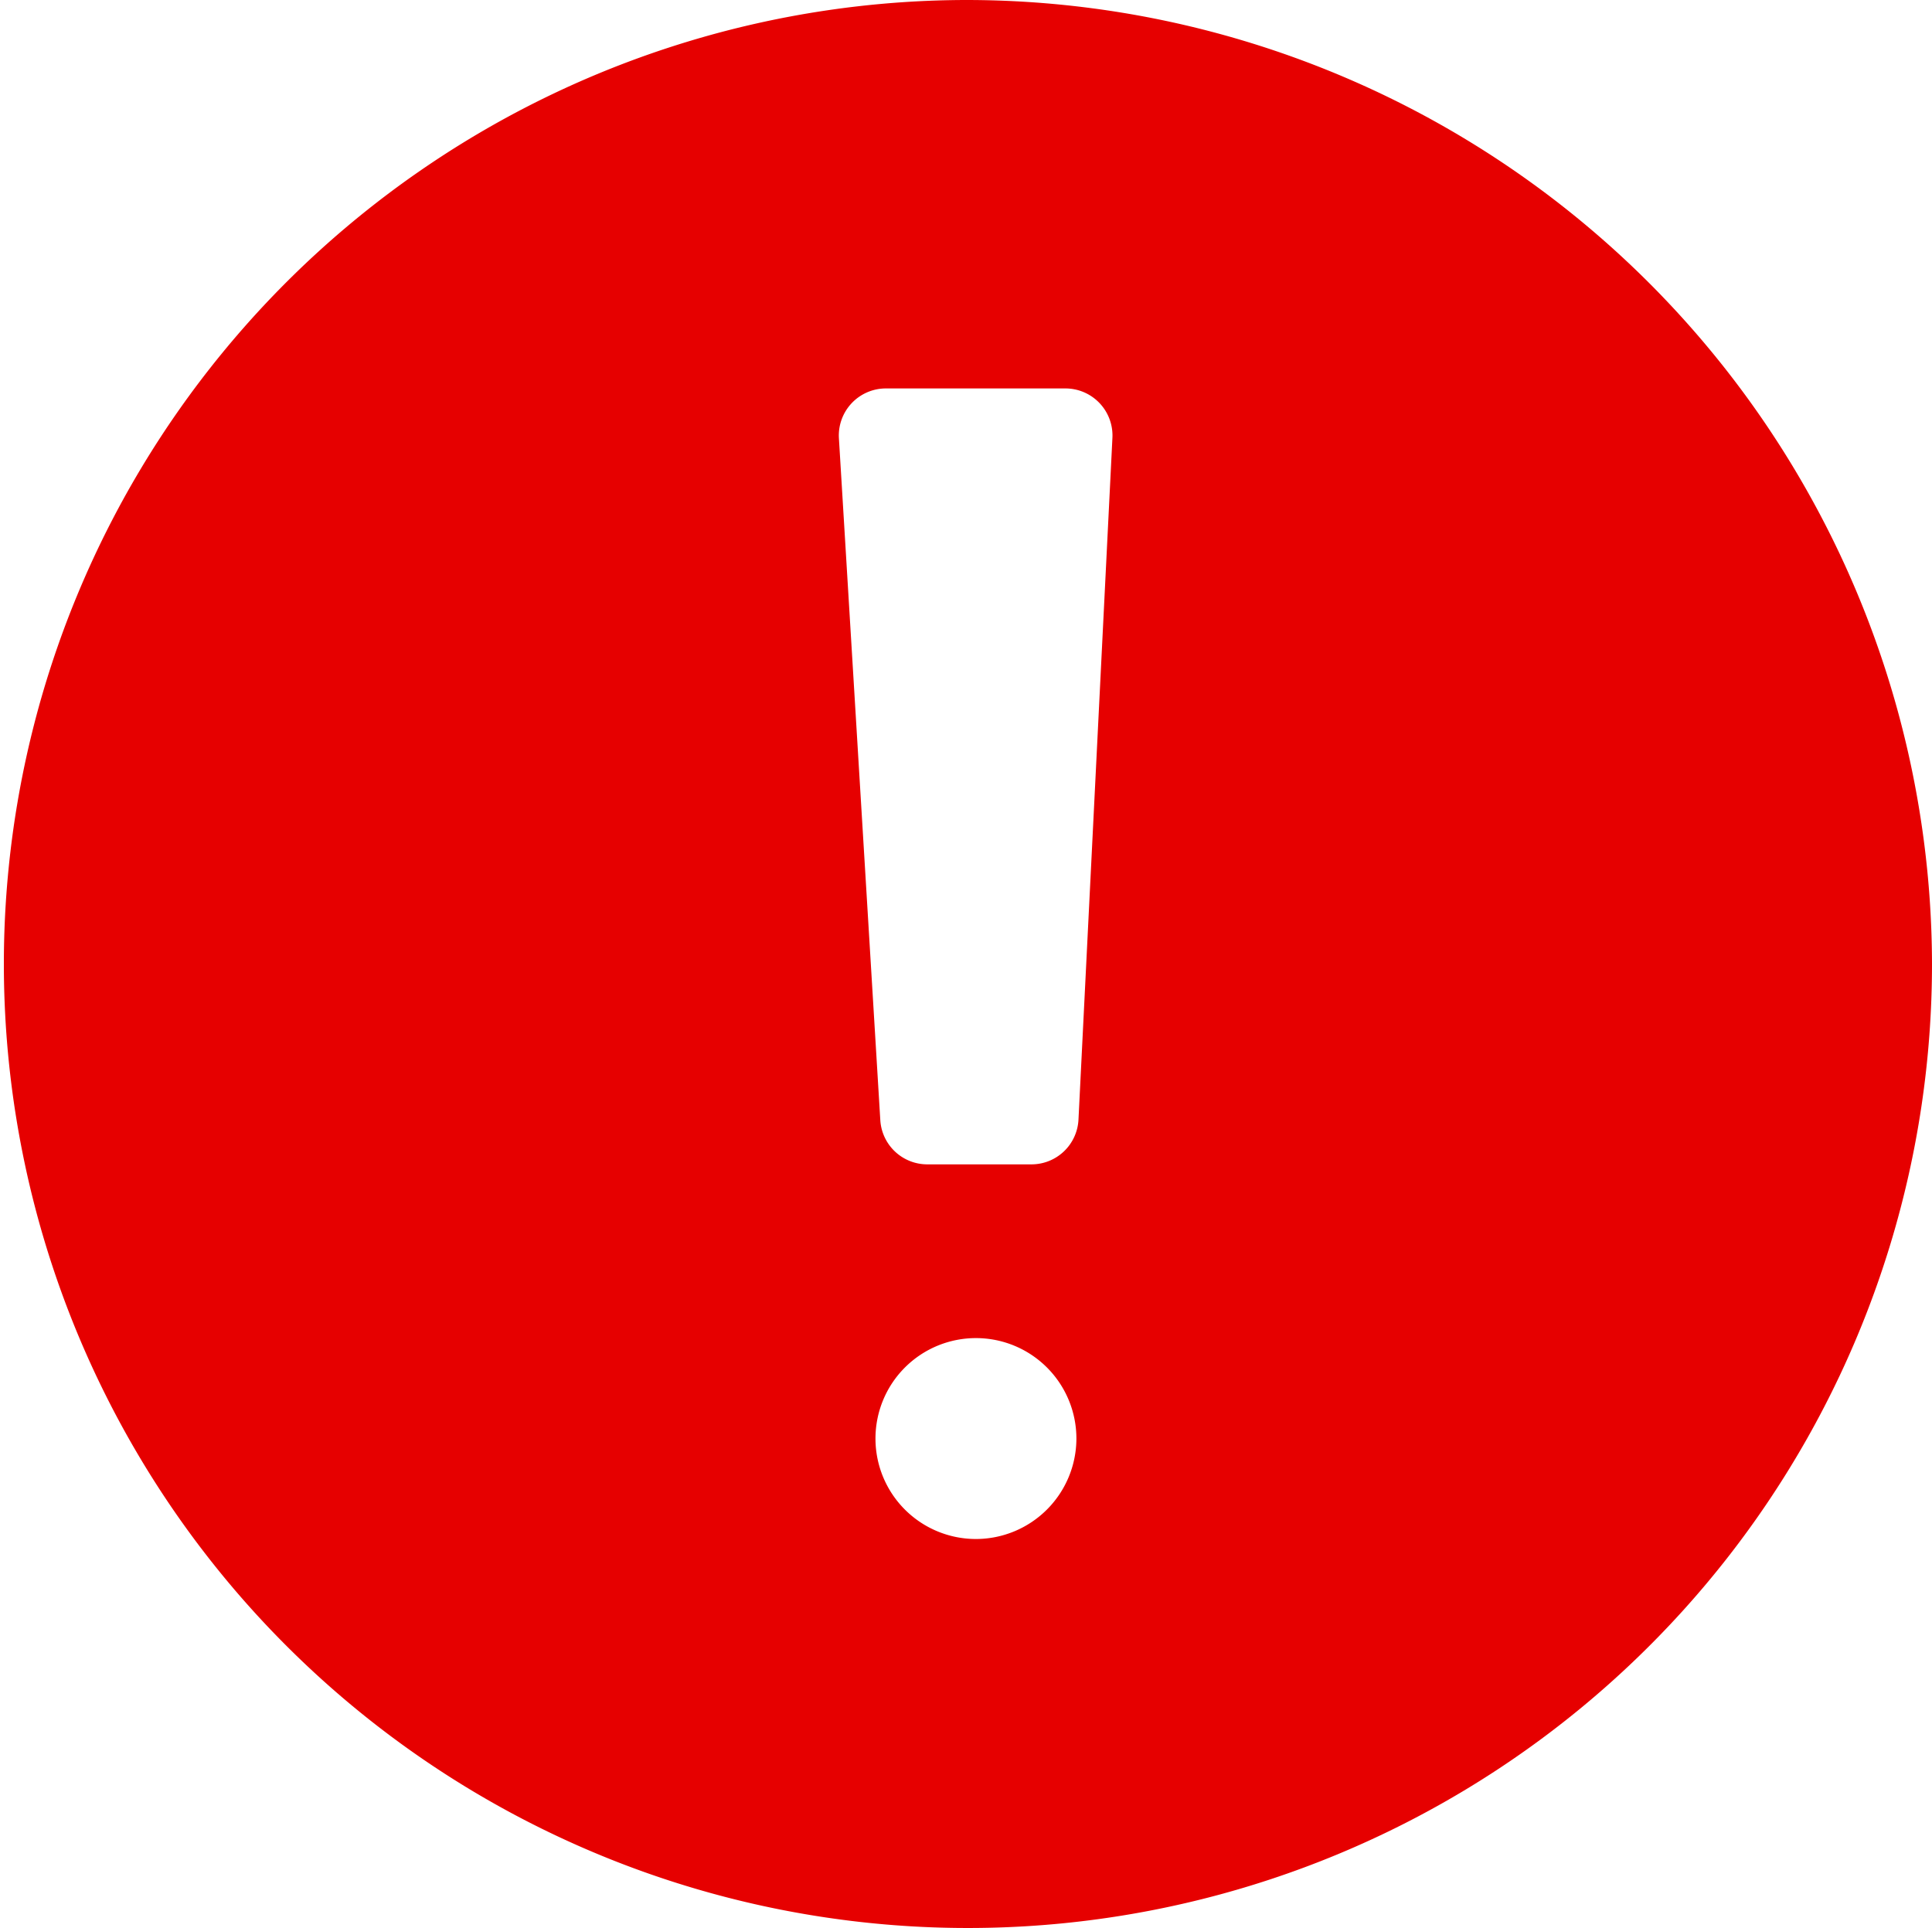 <svg xmlns="http://www.w3.org/2000/svg" width="14" height="13.971" viewBox="0 0 14 13.971">
  <path id="Path_45" data-name="Path 45" d="M9,1.971a6.986,6.986,0,1,0,7,6.986A7,7,0,0,0,9,1.971Zm.076,11.153A.728.728,0,1,1,9.8,12.4.729.729,0,0,1,9.076,13.124Zm.739-3.038a.341.341,0,0,1-.341.323H8.72a.341.341,0,0,1-.341-.321l-.3-4.942a.341.341,0,0,1,.341-.36h1.3a.341.341,0,0,1,.341.358Z" transform="translate(-2 -1.971)" fill="#e60000"/>
</svg>
